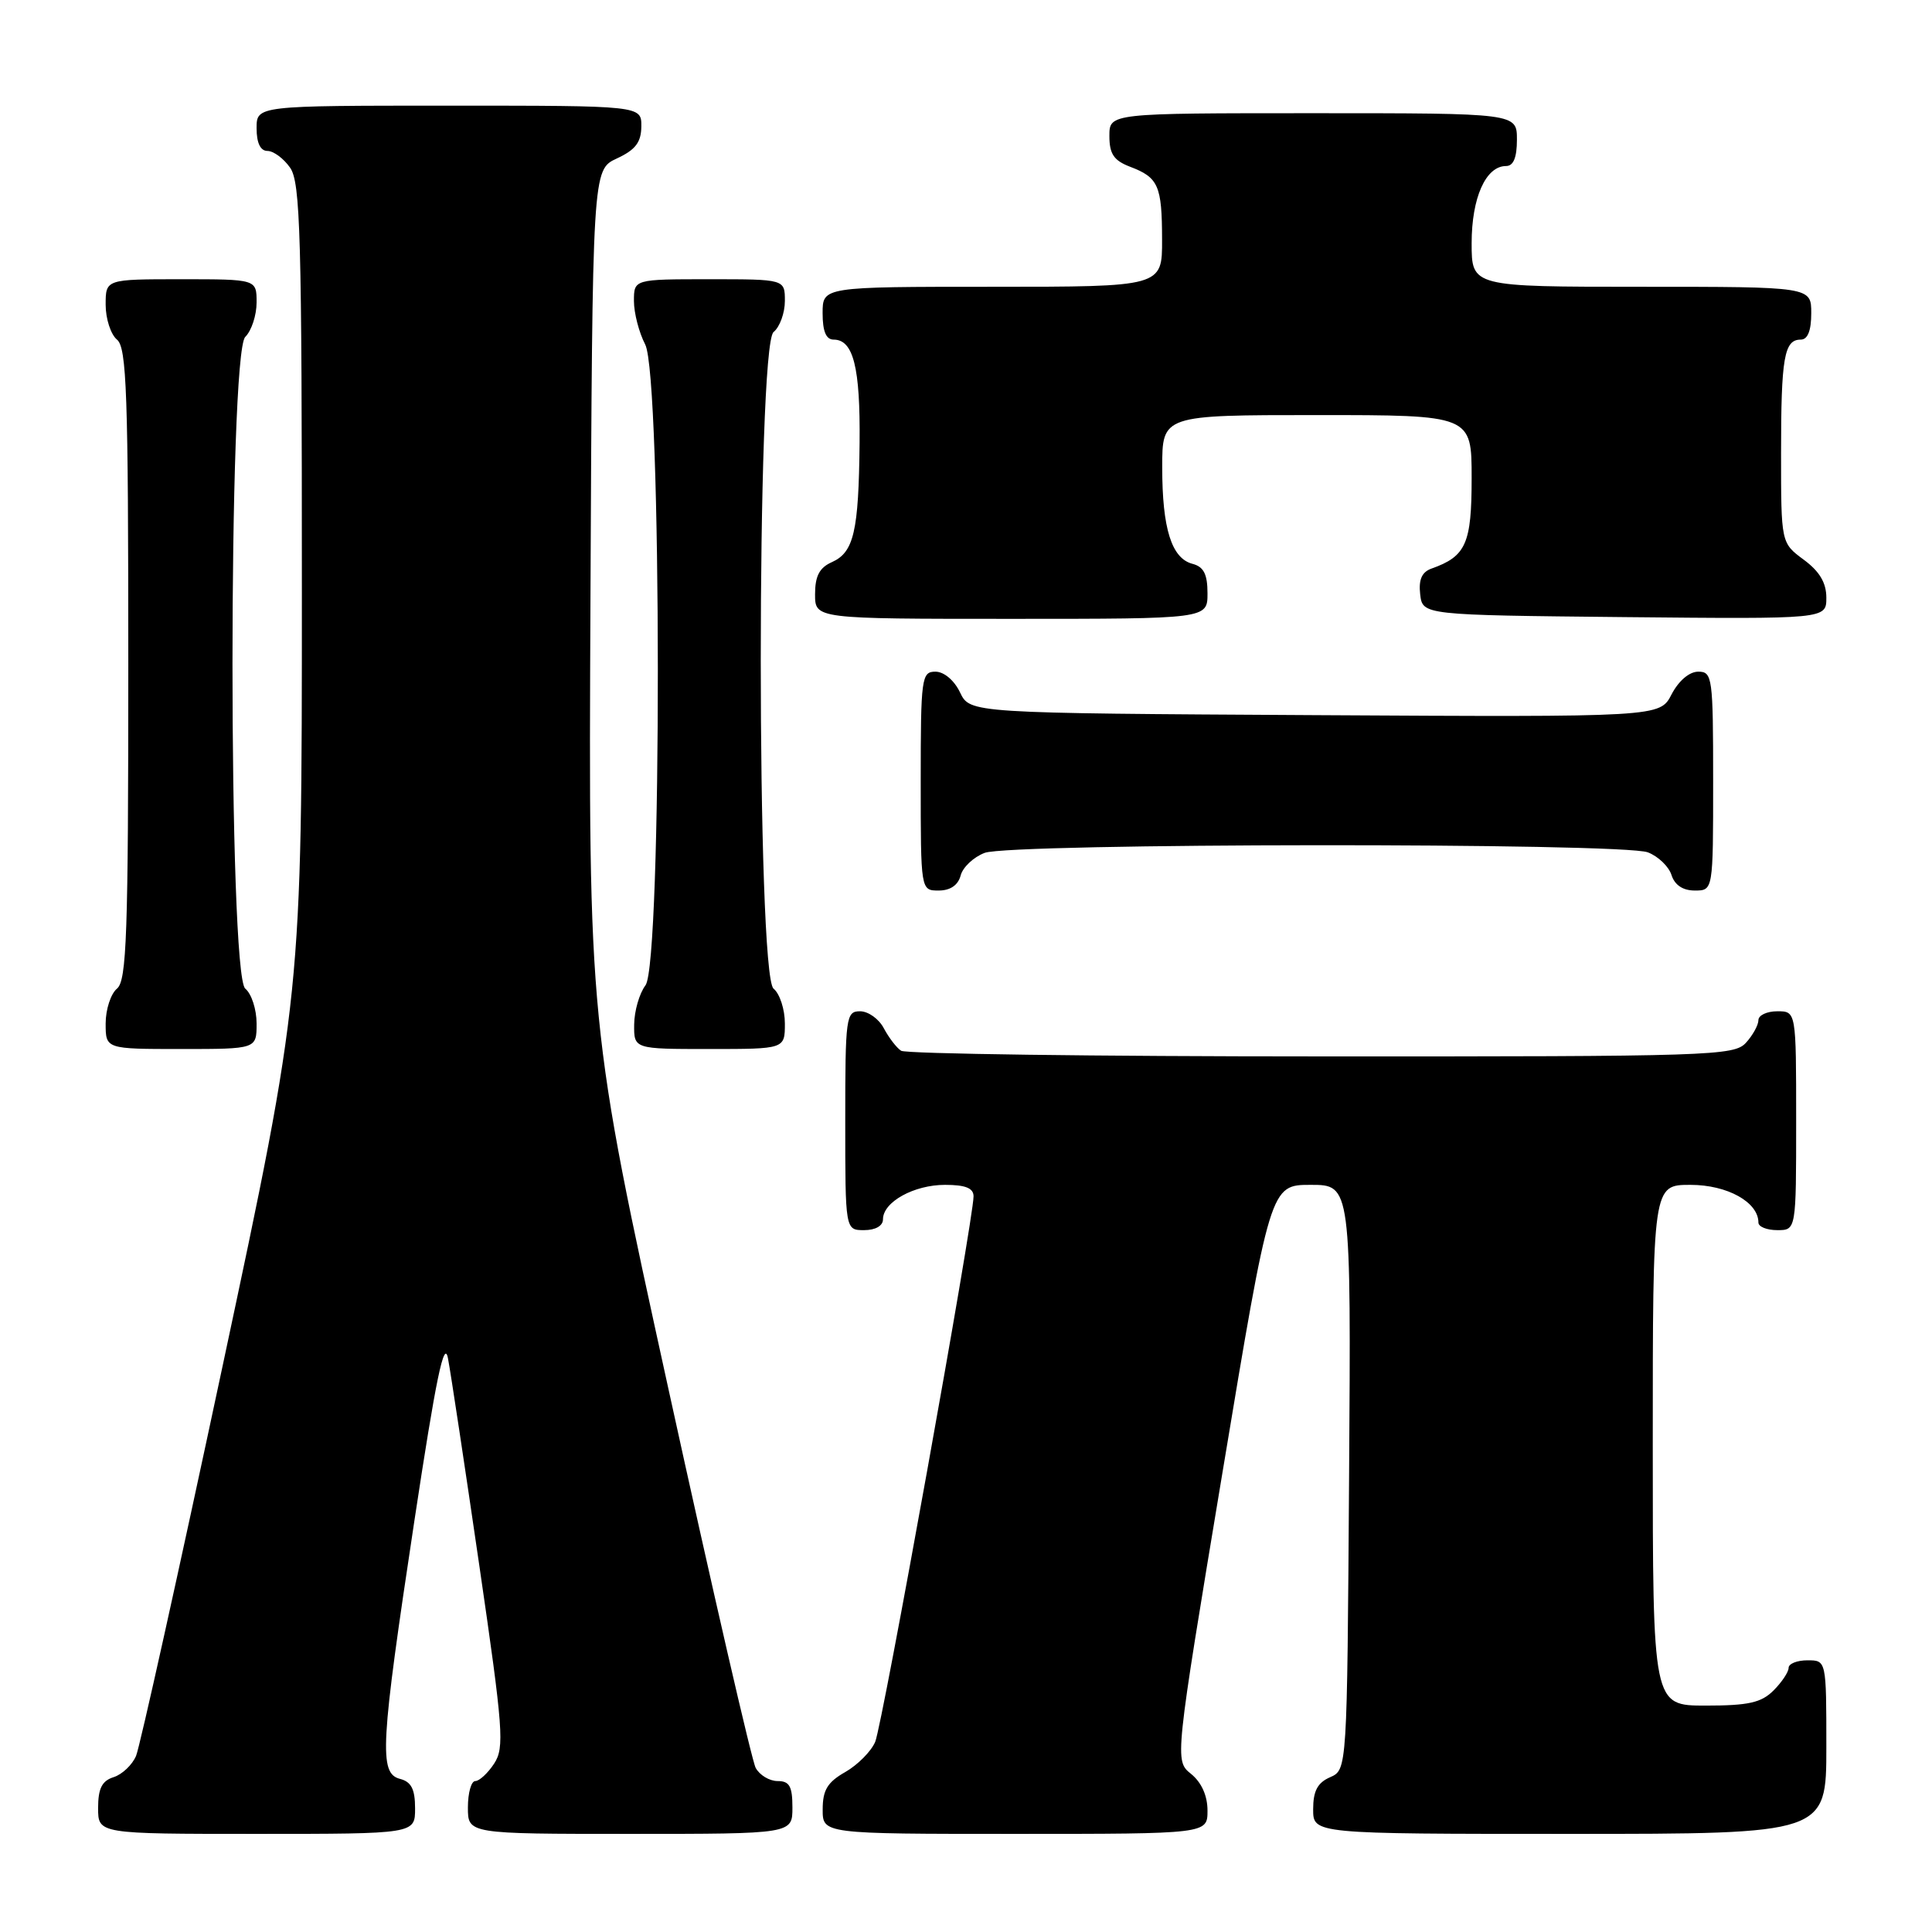 <?xml version="1.0" encoding="UTF-8" standalone="no"?>
<!DOCTYPE svg PUBLIC "-//W3C//DTD SVG 1.1//EN" "http://www.w3.org/Graphics/SVG/1.1/DTD/svg11.dtd" >
<svg xmlns="http://www.w3.org/2000/svg" xmlns:xlink="http://www.w3.org/1999/xlink" version="1.1" viewBox="0 0 256 256">
 <g >
 <path fill="currentColor"
d=" M 55.00 239.62 C 55.00 237.07 54.50 236.10 53.00 235.71 C 50.19 234.98 50.40 231.31 54.91 201.50 C 57.76 182.68 58.86 177.36 59.36 180.00 C 59.73 181.93 61.59 194.27 63.51 207.43 C 66.69 229.22 66.86 231.56 65.48 233.68 C 64.64 234.96 63.51 236.00 62.98 236.00 C 62.44 236.00 62.00 237.57 62.00 239.50 C 62.00 243.00 62.00 243.00 83.50 243.00 C 105.00 243.00 105.00 243.00 105.00 239.50 C 105.00 236.69 104.61 236.00 103.04 236.00 C 101.95 236.00 100.65 235.21 100.13 234.25 C 99.62 233.29 94.42 210.73 88.59 184.13 C 77.98 135.76 77.98 135.76 78.24 79.13 C 78.50 22.50 78.50 22.50 81.73 21.00 C 84.21 19.85 84.96 18.86 84.98 16.75 C 85.00 14.00 85.00 14.00 59.50 14.00 C 34.00 14.00 34.00 14.00 34.00 17.00 C 34.00 18.95 34.51 20.00 35.44 20.00 C 36.24 20.00 37.59 21.00 38.44 22.22 C 39.81 24.17 40.00 31.16 40.00 78.09 C 40.00 131.74 40.00 131.74 29.47 181.12 C 23.68 208.28 18.53 231.47 18.03 232.66 C 17.53 233.85 16.19 235.12 15.06 235.48 C 13.51 235.97 13.00 236.98 13.00 239.57 C 13.00 243.00 13.00 243.00 34.00 243.00 C 55.00 243.00 55.00 243.00 55.00 239.62 Z  M 160.00 239.91 C 160.00 237.94 159.21 236.18 157.82 235.05 C 155.64 233.29 155.64 233.29 161.98 195.14 C 168.32 157.00 168.32 157.00 173.67 157.00 C 179.02 157.00 179.02 157.00 178.76 195.75 C 178.50 234.50 178.50 234.50 176.25 235.49 C 174.58 236.22 174.00 237.31 174.00 239.74 C 174.00 243.00 174.00 243.00 208.00 243.00 C 242.00 243.00 242.00 243.00 242.00 231.50 C 242.00 220.00 242.00 220.00 239.50 220.00 C 238.12 220.00 237.00 220.45 237.00 221.00 C 237.00 221.55 236.10 222.90 235.00 224.00 C 233.38 225.62 231.67 226.00 226.00 226.00 C 219.00 226.00 219.00 226.00 219.00 191.50 C 219.00 157.00 219.00 157.00 224.00 157.00 C 228.88 157.00 233.00 159.29 233.00 162.00 C 233.00 162.55 234.12 163.00 235.50 163.00 C 238.00 163.00 238.00 163.00 238.00 148.50 C 238.00 134.00 238.00 134.00 235.50 134.00 C 234.12 134.00 233.00 134.53 233.00 135.17 C 233.00 135.82 232.26 137.17 231.35 138.17 C 229.78 139.90 226.73 140.00 175.10 139.98 C 145.07 139.98 120.00 139.64 119.40 139.23 C 118.79 138.83 117.77 137.49 117.11 136.25 C 116.46 135.01 115.05 134.00 113.96 134.00 C 112.10 134.00 112.00 134.75 112.00 148.50 C 112.00 163.00 112.00 163.00 114.50 163.00 C 116.01 163.00 117.00 162.43 117.00 161.56 C 117.00 159.27 121.10 157.00 125.22 157.00 C 127.93 157.00 129.00 157.43 129.00 158.52 C 129.00 161.54 116.92 228.56 115.97 230.80 C 115.44 232.06 113.65 233.86 112.01 234.80 C 109.65 236.14 109.01 237.19 109.01 239.75 C 109.00 243.00 109.00 243.00 134.50 243.00 C 160.00 243.00 160.00 243.00 160.00 239.91 Z  M 34.00 135.62 C 34.00 133.76 33.33 131.68 32.50 131.00 C 30.24 129.13 30.24 46.90 32.50 44.64 C 33.33 43.82 34.00 41.76 34.00 40.07 C 34.00 37.00 34.00 37.00 24.00 37.00 C 14.00 37.00 14.00 37.00 14.00 40.38 C 14.00 42.24 14.68 44.32 15.50 45.00 C 16.79 46.07 17.00 52.10 17.00 88.00 C 17.00 123.90 16.79 129.93 15.50 131.00 C 14.68 131.68 14.00 133.76 14.00 135.62 C 14.00 139.00 14.00 139.00 24.00 139.00 C 34.00 139.00 34.00 139.00 34.00 135.62 Z  M 104.00 135.62 C 104.00 133.76 103.33 131.68 102.50 131.00 C 100.24 129.13 100.24 45.87 102.50 44.00 C 103.33 43.32 104.00 41.46 104.00 39.88 C 104.00 37.00 104.00 37.00 94.00 37.00 C 84.00 37.00 84.00 37.00 84.00 39.89 C 84.00 41.47 84.67 44.06 85.49 45.64 C 87.70 49.87 87.74 127.64 85.53 130.56 C 84.72 131.63 84.05 133.96 84.03 135.75 C 84.00 139.00 84.00 139.00 94.00 139.00 C 104.00 139.00 104.00 139.00 104.00 135.62 Z  M 127.29 116.01 C 127.57 114.92 129.00 113.57 130.47 113.01 C 133.91 111.70 214.93 111.64 218.35 112.94 C 219.71 113.46 221.12 114.81 221.48 115.94 C 221.91 117.28 222.99 118.00 224.57 118.00 C 227.00 118.00 227.00 118.00 227.00 103.50 C 227.00 89.73 226.90 89.00 225.03 89.00 C 223.84 89.00 222.43 90.21 221.49 92.01 C 219.94 95.02 219.94 95.02 174.23 94.76 C 128.53 94.50 128.53 94.50 127.21 91.75 C 126.44 90.14 125.08 89.00 123.95 89.00 C 122.11 89.00 122.00 89.80 122.00 103.50 C 122.00 118.00 122.00 118.00 124.38 118.00 C 125.92 118.00 126.95 117.29 127.29 116.01 Z  M 160.00 78.62 C 160.00 76.08 159.50 75.10 158.01 74.71 C 155.24 73.99 154.00 70.04 154.00 61.93 C 154.00 55.00 154.00 55.00 174.50 55.00 C 195.00 55.00 195.00 55.00 195.00 63.35 C 195.00 72.04 194.26 73.72 189.68 75.34 C 188.40 75.80 187.96 76.80 188.18 78.74 C 188.50 81.50 188.50 81.50 215.25 81.77 C 242.00 82.03 242.00 82.03 242.00 79.20 C 242.00 77.22 241.10 75.71 239.00 74.16 C 236.00 71.94 236.00 71.94 236.00 60.05 C 236.00 47.36 236.41 45.00 238.61 45.00 C 239.53 45.00 240.00 43.82 240.00 41.50 C 240.00 38.00 240.00 38.00 217.50 38.00 C 195.00 38.00 195.00 38.00 195.00 32.22 C 195.00 26.21 196.87 22.00 199.56 22.00 C 200.54 22.00 201.00 20.88 201.00 18.50 C 201.00 15.00 201.00 15.00 174.00 15.00 C 147.00 15.00 147.00 15.00 147.00 18.02 C 147.00 20.40 147.59 21.27 149.73 22.09 C 153.50 23.52 153.97 24.59 153.98 31.75 C 154.00 38.00 154.00 38.00 131.50 38.00 C 109.00 38.00 109.00 38.00 109.00 41.50 C 109.00 43.91 109.46 45.00 110.46 45.00 C 113.08 45.00 114.00 48.68 113.90 58.68 C 113.78 70.44 113.14 73.19 110.22 74.49 C 108.58 75.22 108.00 76.33 108.00 78.74 C 108.00 82.00 108.00 82.00 134.00 82.00 C 160.00 82.00 160.00 82.00 160.00 78.62 Z "/>
</g>
</svg>